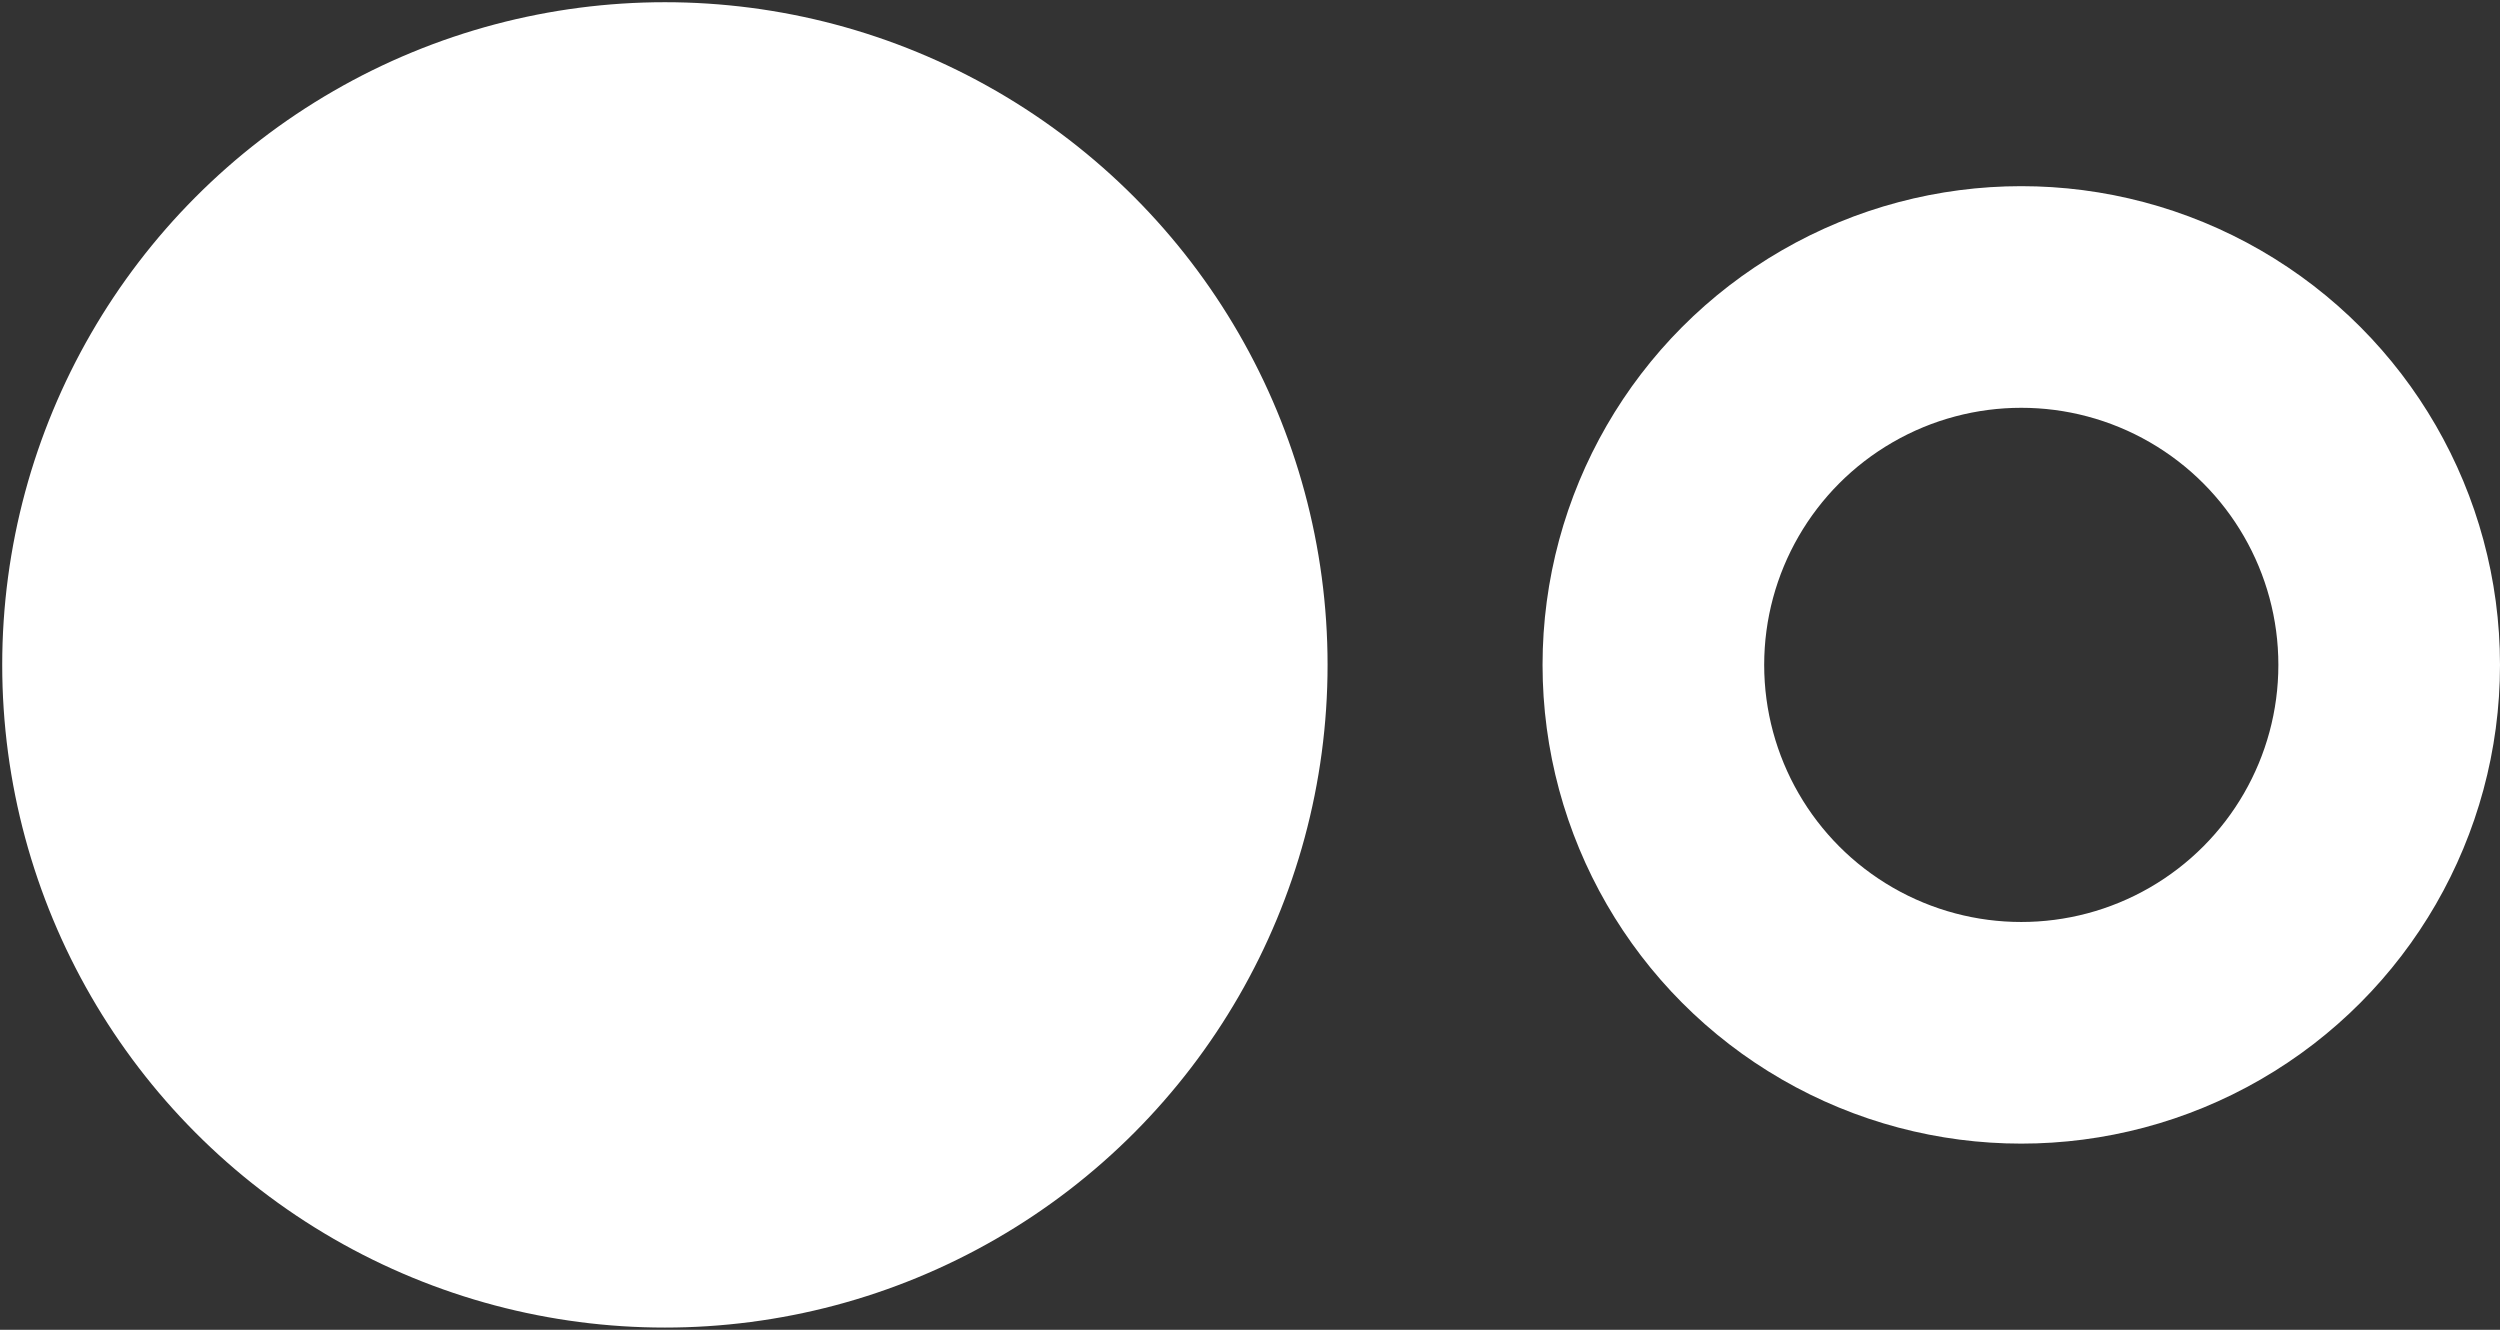 
<svg width="564px" height="300px" viewBox="0 0 564 300" version="1.1" xmlns="http://www.w3.org/2000/svg" >
    <rect x="0" y="0" width="564" height="300" fill="#333333" stroke="none"/>
    <!-- Generator: Sketch 46.2 (44496) - http://www.bohemiancoding.com/sketch -->
    <desc>Created with Sketch.</desc>
    <defs></defs>
    <g id="Page-2" stroke="none" stroke-width="1" fill="none" fill-rule="evenodd" stroke-linecap="round" stroke-linejoin="round">
        <g id="Connecting" transform="translate(17, 17)" stroke="#FFFFFF">
            <circle id="Oval" stroke-width="33" fill="#FFFFFF" cx="133" cy="133" r="133"></circle>
            <circle id="Oval" stroke-width="50" cx="439" cy="133" r="83"></circle>
        </g>
    </g>
</svg>
